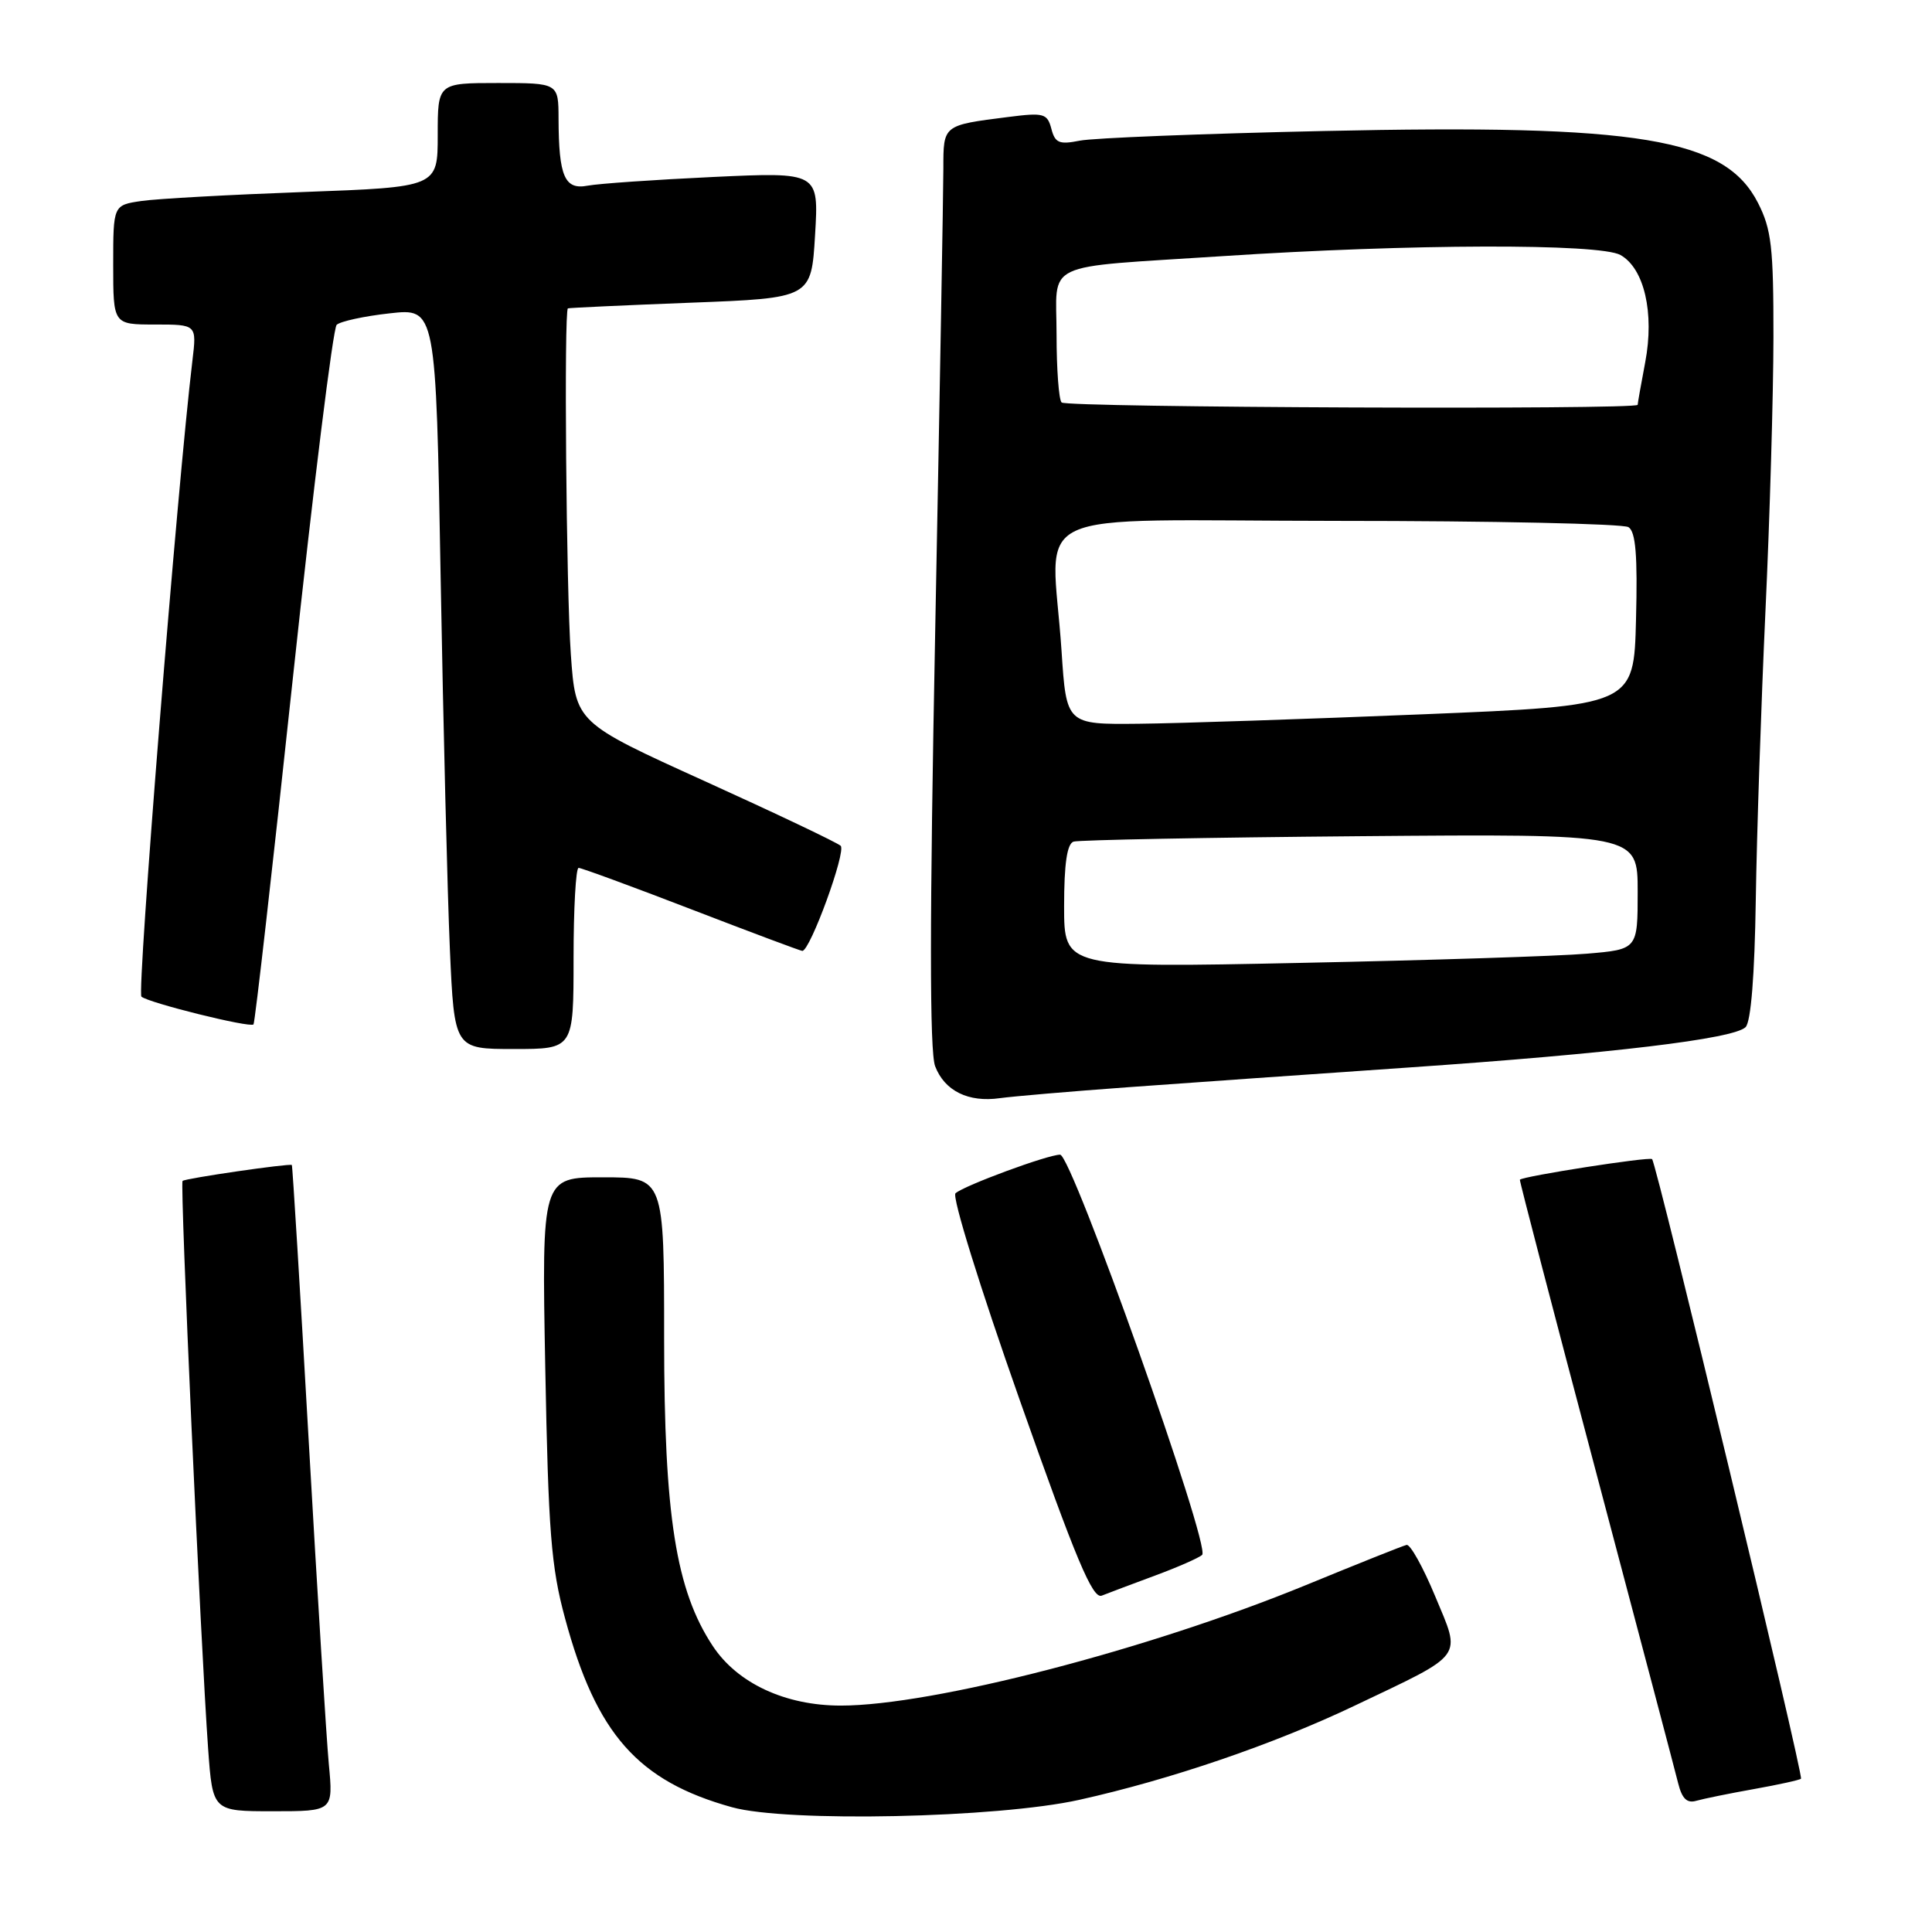 <?xml version="1.0" encoding="UTF-8" standalone="no"?>
<!DOCTYPE svg PUBLIC "-//W3C//DTD SVG 1.1//EN" "http://www.w3.org/Graphics/SVG/1.1/DTD/svg11.dtd" >
<svg xmlns="http://www.w3.org/2000/svg" xmlns:xlink="http://www.w3.org/1999/xlink" version="1.1" viewBox="0 0 256 256">
 <g >
 <path fill="currentColor"
d=" M 143.00 238.49 C 155.07 235.81 168.77 231.13 179.50 226.01 C 194.26 218.98 193.63 219.83 190.16 211.49 C 188.56 207.64 186.86 204.59 186.38 204.71 C 185.89 204.82 179.88 207.22 173.00 210.05 C 152.19 218.58 123.55 226.00 111.41 226.00 C 104.06 226.00 97.72 223.05 94.45 218.11 C 89.56 210.72 88.00 200.85 88.00 177.34 C 88.00 156.00 88.00 156.00 79.89 156.00 C 71.78 156.00 71.78 156.00 72.25 181.25 C 72.66 202.96 73.02 207.61 74.87 214.43 C 79.01 229.77 84.52 236.01 97.00 239.47 C 104.29 241.49 132.17 240.90 143.00 238.49 Z  M 43.57 233.75 C 43.25 230.31 42.05 211.07 40.91 191.00 C 39.77 170.93 38.76 154.44 38.67 154.37 C 38.36 154.13 24.52 156.14 24.19 156.48 C 23.83 156.84 26.60 218.17 27.58 231.75 C 28.18 240.00 28.18 240.00 36.17 240.00 C 44.16 240.00 44.16 240.00 43.57 233.75 Z  M 232.41 237.06 C 235.66 236.48 238.47 235.86 238.64 235.69 C 239.02 235.32 219.51 154.17 218.91 153.59 C 218.55 153.24 201.74 155.86 201.39 156.32 C 201.32 156.42 205.85 173.82 211.47 195.00 C 217.08 216.18 221.99 234.76 222.37 236.31 C 222.88 238.34 223.54 238.98 224.78 238.61 C 225.73 238.34 229.16 237.64 232.41 237.06 Z  M 153.00 208.79 C 156.03 207.67 158.86 206.43 159.29 206.03 C 160.47 204.97 142.02 153.00 140.47 153.00 C 138.85 153.00 127.81 157.07 126.61 158.11 C 126.11 158.54 129.85 170.58 135.10 185.46 C 142.57 206.65 144.78 211.91 145.99 211.43 C 146.82 211.10 149.97 209.91 153.00 208.79 Z  M 149.50 144.06 C 157.20 143.50 173.85 142.33 186.50 141.46 C 213.53 139.60 229.74 137.66 231.30 136.10 C 232.01 135.39 232.50 129.22 232.65 119.24 C 232.78 110.58 233.36 93.38 233.93 81.00 C 234.51 68.62 234.98 52.29 234.99 44.71 C 235.00 32.74 234.73 30.39 232.94 26.88 C 228.56 18.31 217.26 16.44 175.38 17.36 C 159.36 17.71 144.83 18.28 143.07 18.64 C 140.35 19.18 139.80 18.95 139.31 17.06 C 138.77 15.03 138.31 14.90 133.61 15.50 C 124.93 16.60 125.00 16.54 125.00 22.32 C 125.00 25.17 124.52 52.47 123.93 83.00 C 123.17 122.03 123.17 139.32 123.91 141.28 C 125.16 144.55 128.32 146.11 132.50 145.51 C 134.15 145.28 141.80 144.62 149.50 144.06 Z  M 76.00 127.00 C 76.00 120.40 76.30 115.00 76.67 115.00 C 77.04 115.00 83.77 117.47 91.63 120.50 C 99.49 123.53 106.09 126.00 106.31 126.00 C 107.35 126.00 112.17 112.78 111.39 112.07 C 110.90 111.63 102.80 107.78 93.39 103.51 C 76.28 95.75 76.28 95.75 75.64 86.72 C 75.03 78.16 74.72 41.15 75.25 40.86 C 75.39 40.79 82.70 40.45 91.50 40.11 C 107.50 39.50 107.50 39.50 108.00 31.15 C 108.50 22.80 108.50 22.80 94.50 23.45 C 86.80 23.81 79.32 24.33 77.88 24.60 C 74.82 25.19 74.04 23.40 74.01 15.75 C 74.00 11.00 74.00 11.00 66.00 11.00 C 58.00 11.00 58.00 11.00 58.00 17.89 C 58.00 24.79 58.00 24.79 40.25 25.44 C 30.49 25.80 20.81 26.33 18.75 26.63 C 15.00 27.18 15.00 27.18 15.00 35.09 C 15.00 43.00 15.00 43.00 20.53 43.00 C 26.07 43.00 26.07 43.00 25.50 47.75 C 23.50 64.35 18.12 131.51 18.74 132.06 C 19.68 132.88 33.12 136.22 33.59 135.74 C 33.78 135.55 36.14 114.80 38.83 89.63 C 41.53 64.46 44.13 43.50 44.61 43.04 C 45.10 42.58 48.26 41.89 51.63 41.52 C 57.76 40.83 57.76 40.83 58.39 76.67 C 58.74 96.37 59.29 118.46 59.61 125.75 C 60.20 139.00 60.20 139.00 68.10 139.00 C 76.00 139.00 76.00 139.00 76.00 127.00 Z  M 141.00 120.09 C 141.00 114.45 141.39 111.81 142.25 111.52 C 142.94 111.30 160.04 110.97 180.25 110.80 C 217.00 110.49 217.00 110.49 217.00 118.15 C 217.00 125.80 217.00 125.80 210.25 126.37 C 206.54 126.69 189.44 127.24 172.25 127.59 C 141.00 128.24 141.00 128.24 141.00 120.09 Z  M 140.66 86.25 C 139.37 66.81 134.72 69.00 177.25 69.02 C 197.74 69.02 215.08 69.40 215.78 69.85 C 216.74 70.45 217.00 73.62 216.78 82.08 C 216.50 93.50 216.50 93.50 188.50 94.65 C 173.10 95.28 156.18 95.85 150.90 95.90 C 141.30 96.00 141.30 96.00 140.66 86.25 Z  M 140.67 53.33 C 140.30 52.97 140.00 48.93 140.00 44.35 C 140.00 34.44 137.70 35.53 162.00 33.94 C 186.78 32.31 211.94 32.24 214.72 33.79 C 217.87 35.56 219.24 41.47 218.00 48.00 C 217.45 50.90 217.00 53.44 217.00 53.64 C 217.00 54.31 141.34 54.01 140.67 53.33 Z "/>
</g>
</svg>